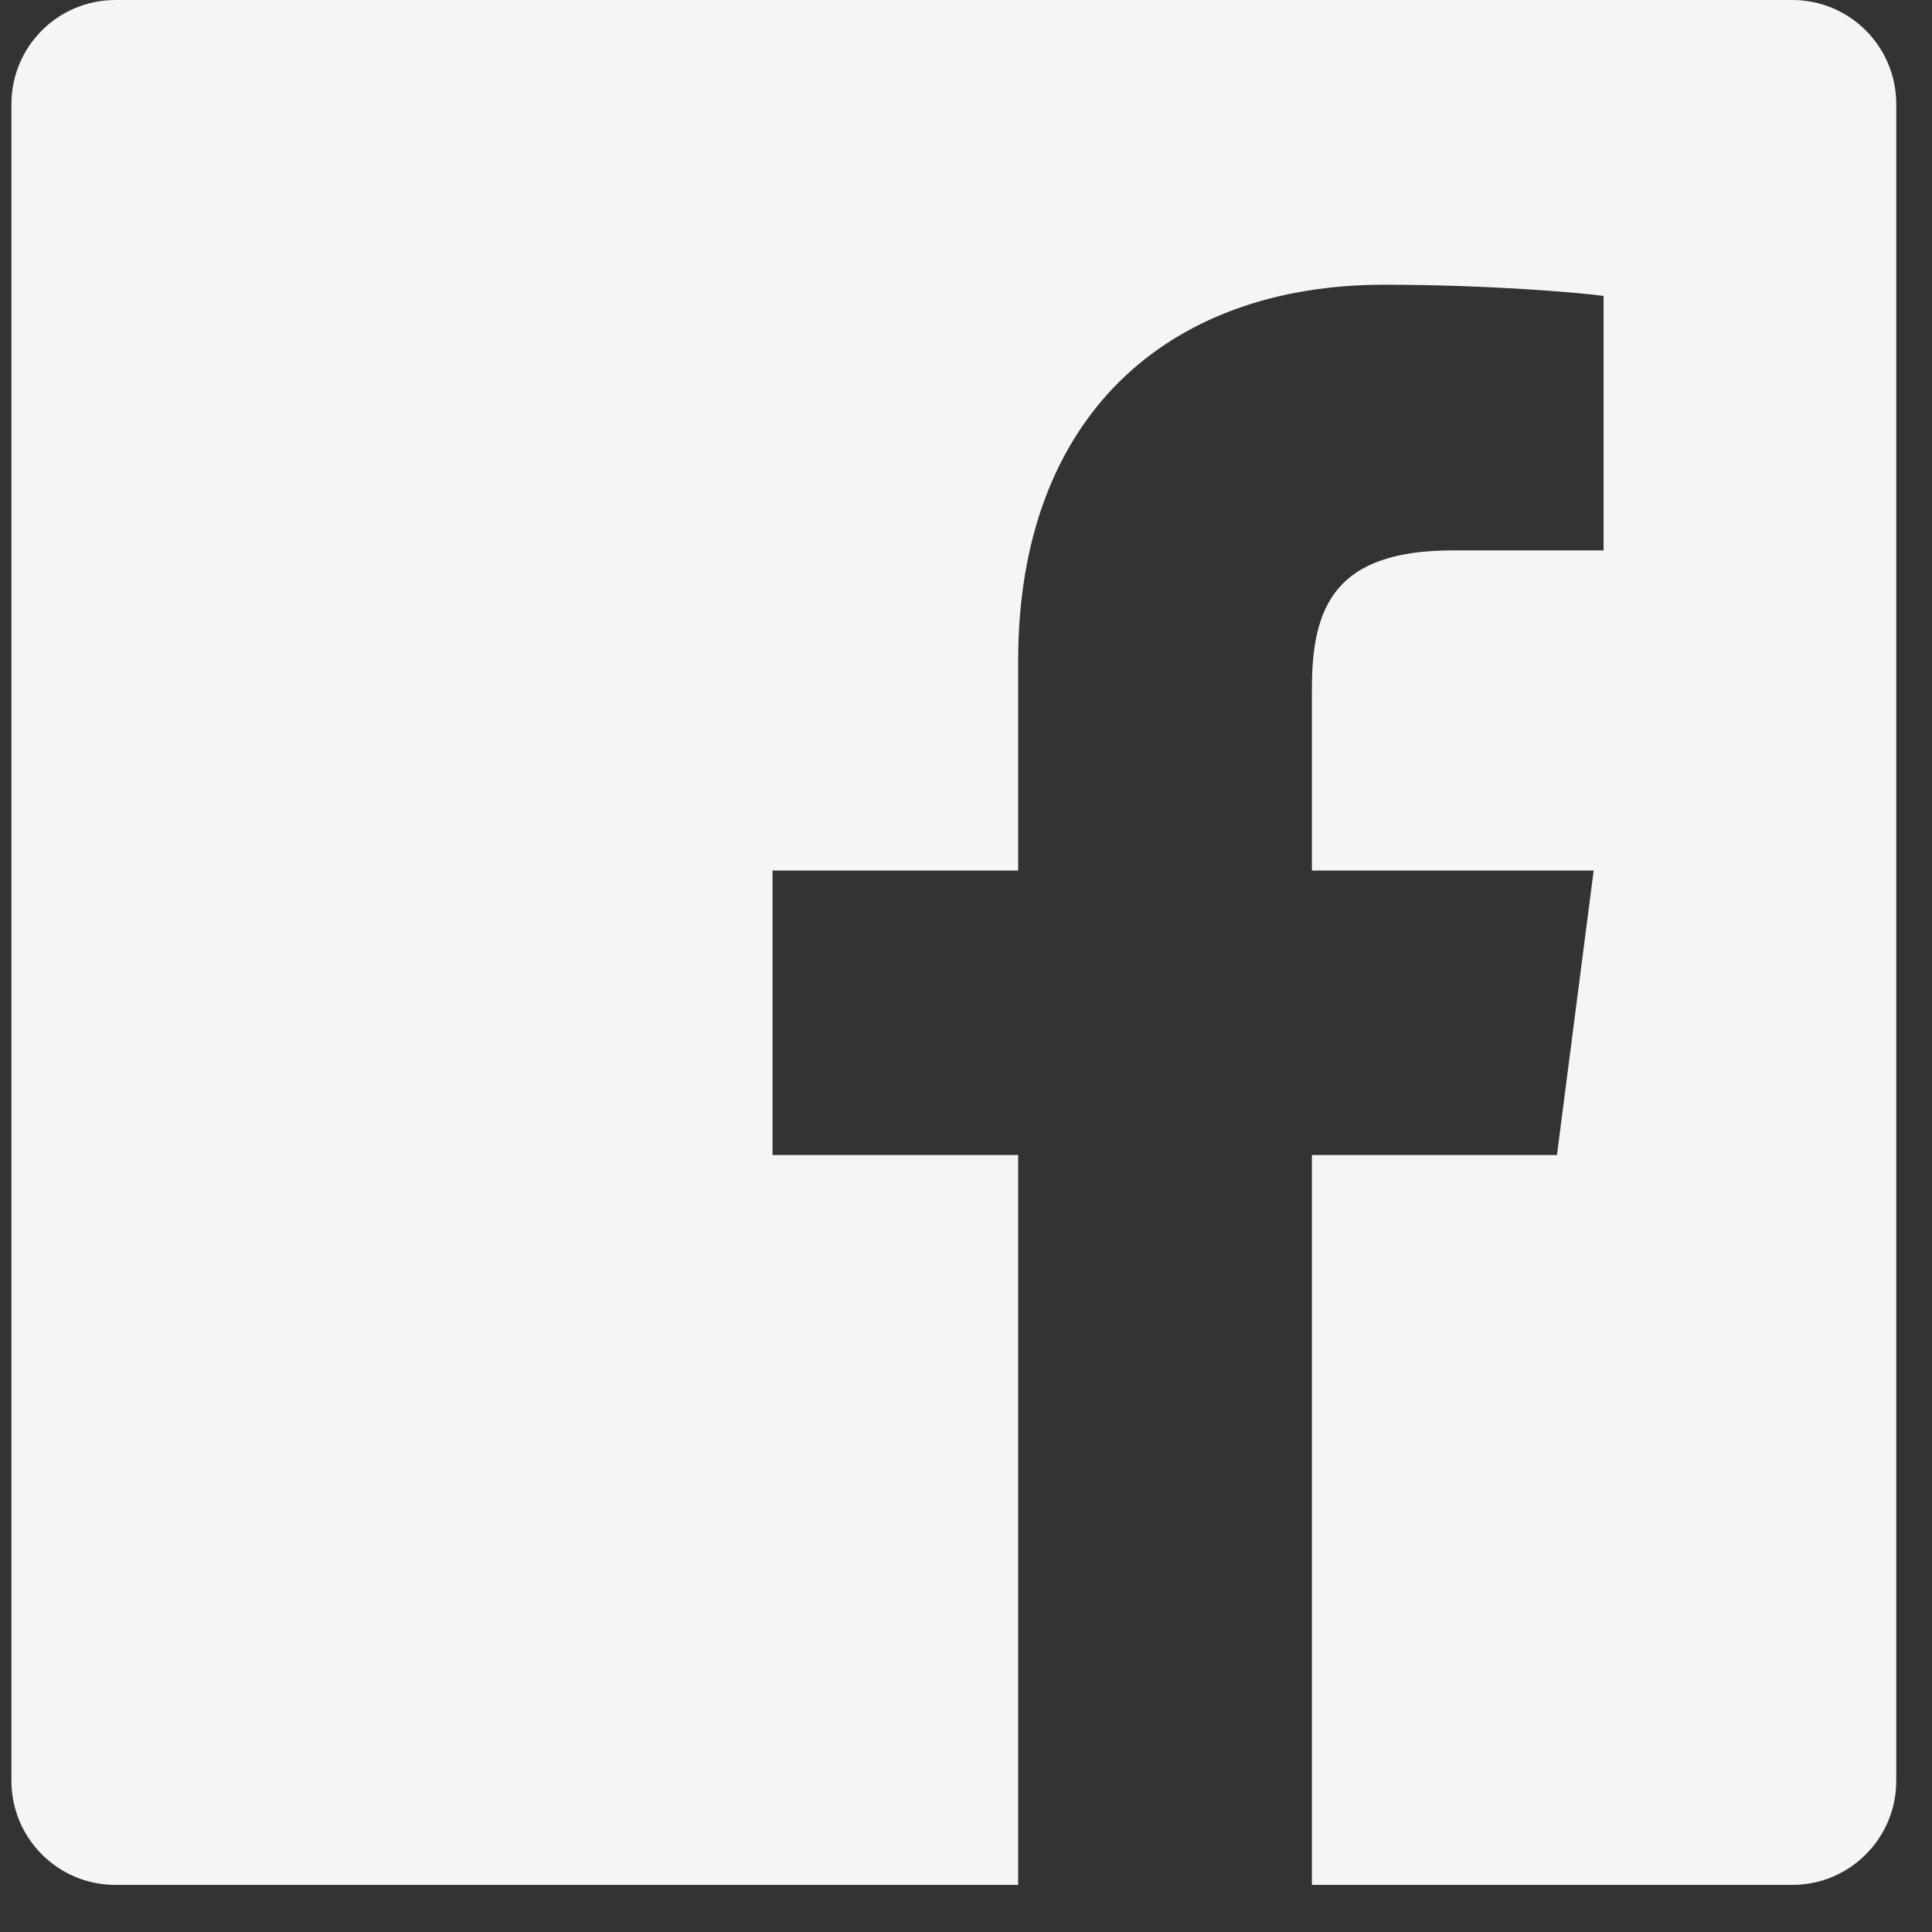 <svg width="24" height="24" viewBox="0 0 24 24" fill="none" xmlns="http://www.w3.org/2000/svg">
<rect x="0" y="0" width="24" height="24" fill="#333333" stroke="none"/>
<path fill-rule="evenodd" clip-rule="evenodd" d="M23.556 22.122C23.556 22.836 22.978 23.415 22.264 23.415H16.297V14.348H19.341L19.797 10.814H16.297V8.557C16.297 7.534 16.582 6.837 18.049 6.837L19.92 6.837V3.676C19.596 3.633 18.486 3.537 17.193 3.537C14.495 3.537 12.648 5.183 12.648 8.208V10.814H9.597V14.348H12.648V23.415H1.434C0.72 23.415 0.142 22.836 0.142 22.122V1.293C0.142 0.578 0.72 0 1.434 0H22.264C22.978 0 23.556 0.578 23.556 1.293V22.122Z" fill="#F5F5F6"/>
</svg>
